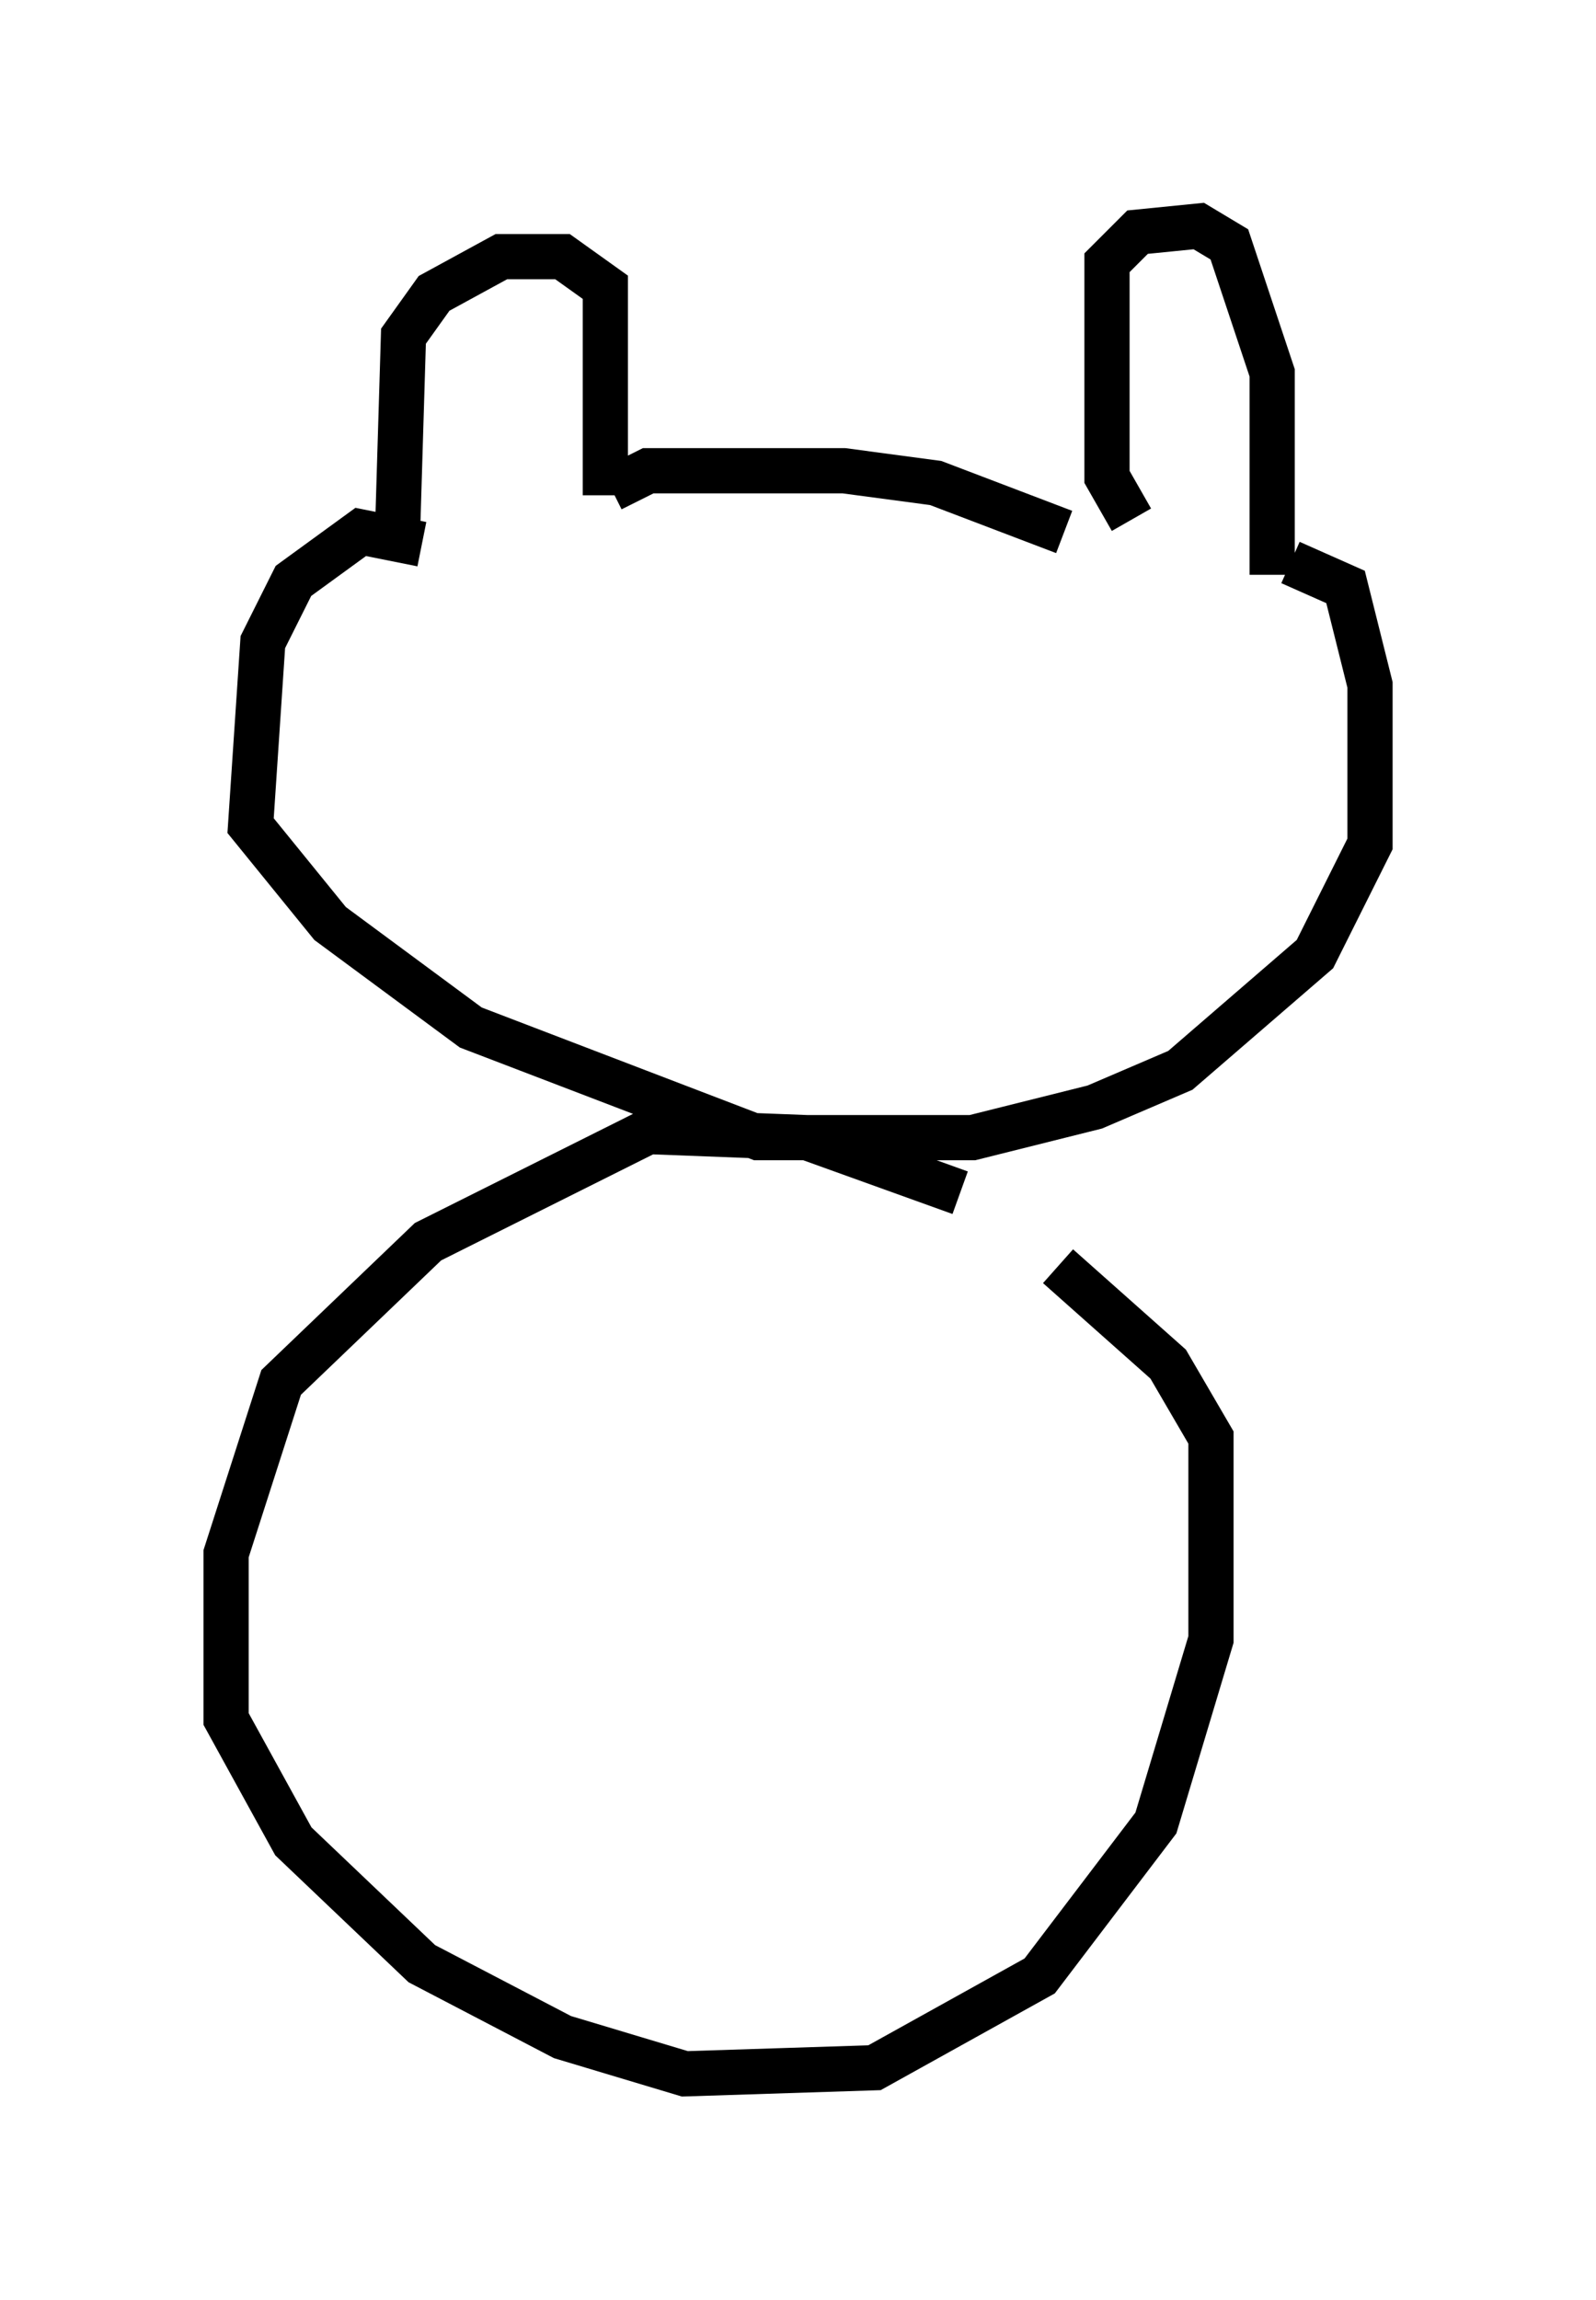 <?xml version="1.0" encoding="utf-8" ?>
<svg baseProfile="full" height="50.866" version="1.1" width="35.304" xmlns="http://www.w3.org/2000/svg" xmlns:ev="http://www.w3.org/2001/xml-events" xmlns:xlink="http://www.w3.org/1999/xlink"><defs /><rect fill="white" height="50.866" width="35.304" x="0" y="0" /><path d="M12.984, 11.631 m0.406, -0.677 l0.0, -4.601 -0.947, -0.677 l-1.353, 0.0 -1.488, 0.812 l-0.677, 0.947 -0.135, 4.465 m4.736, -1.083 l0.812, -0.406 4.33, 0.0 l2.03, 0.271 2.842, 1.083 m1.488, -0.271 l-0.541, -0.947 0.0, -4.736 l0.677, -0.677 1.353, -0.135 l0.677, 0.406 0.947, 2.842 l0.0, 4.465 m-18.809, -0.677 l-1.353, -0.271 -1.488, 1.083 l-0.677, 1.353 -0.271, 4.059 l1.759, 2.165 3.112, 2.3 l6.36, 2.436 4.736, 0.0 l2.706, -0.677 1.894, -0.812 l2.977, -2.571 1.218, -2.436 l0.0, -3.518 -0.541, -2.165 l-1.218, -0.541 m-7.307, 13.938 l-3.383, -1.218 -3.518, -0.135 l-4.871, 2.436 -3.248, 3.112 l-1.218, 3.789 0.0, 3.654 l1.488, 2.706 2.842, 2.706 l3.112, 1.624 2.706, 0.812 l4.195, -0.135 3.654, -2.03 l2.571, -3.383 1.218, -4.059 l0.0, -4.465 -0.947, -1.624 l-2.436, -2.165 " fill="none" stroke="black" stroke-width="1" /></svg>
